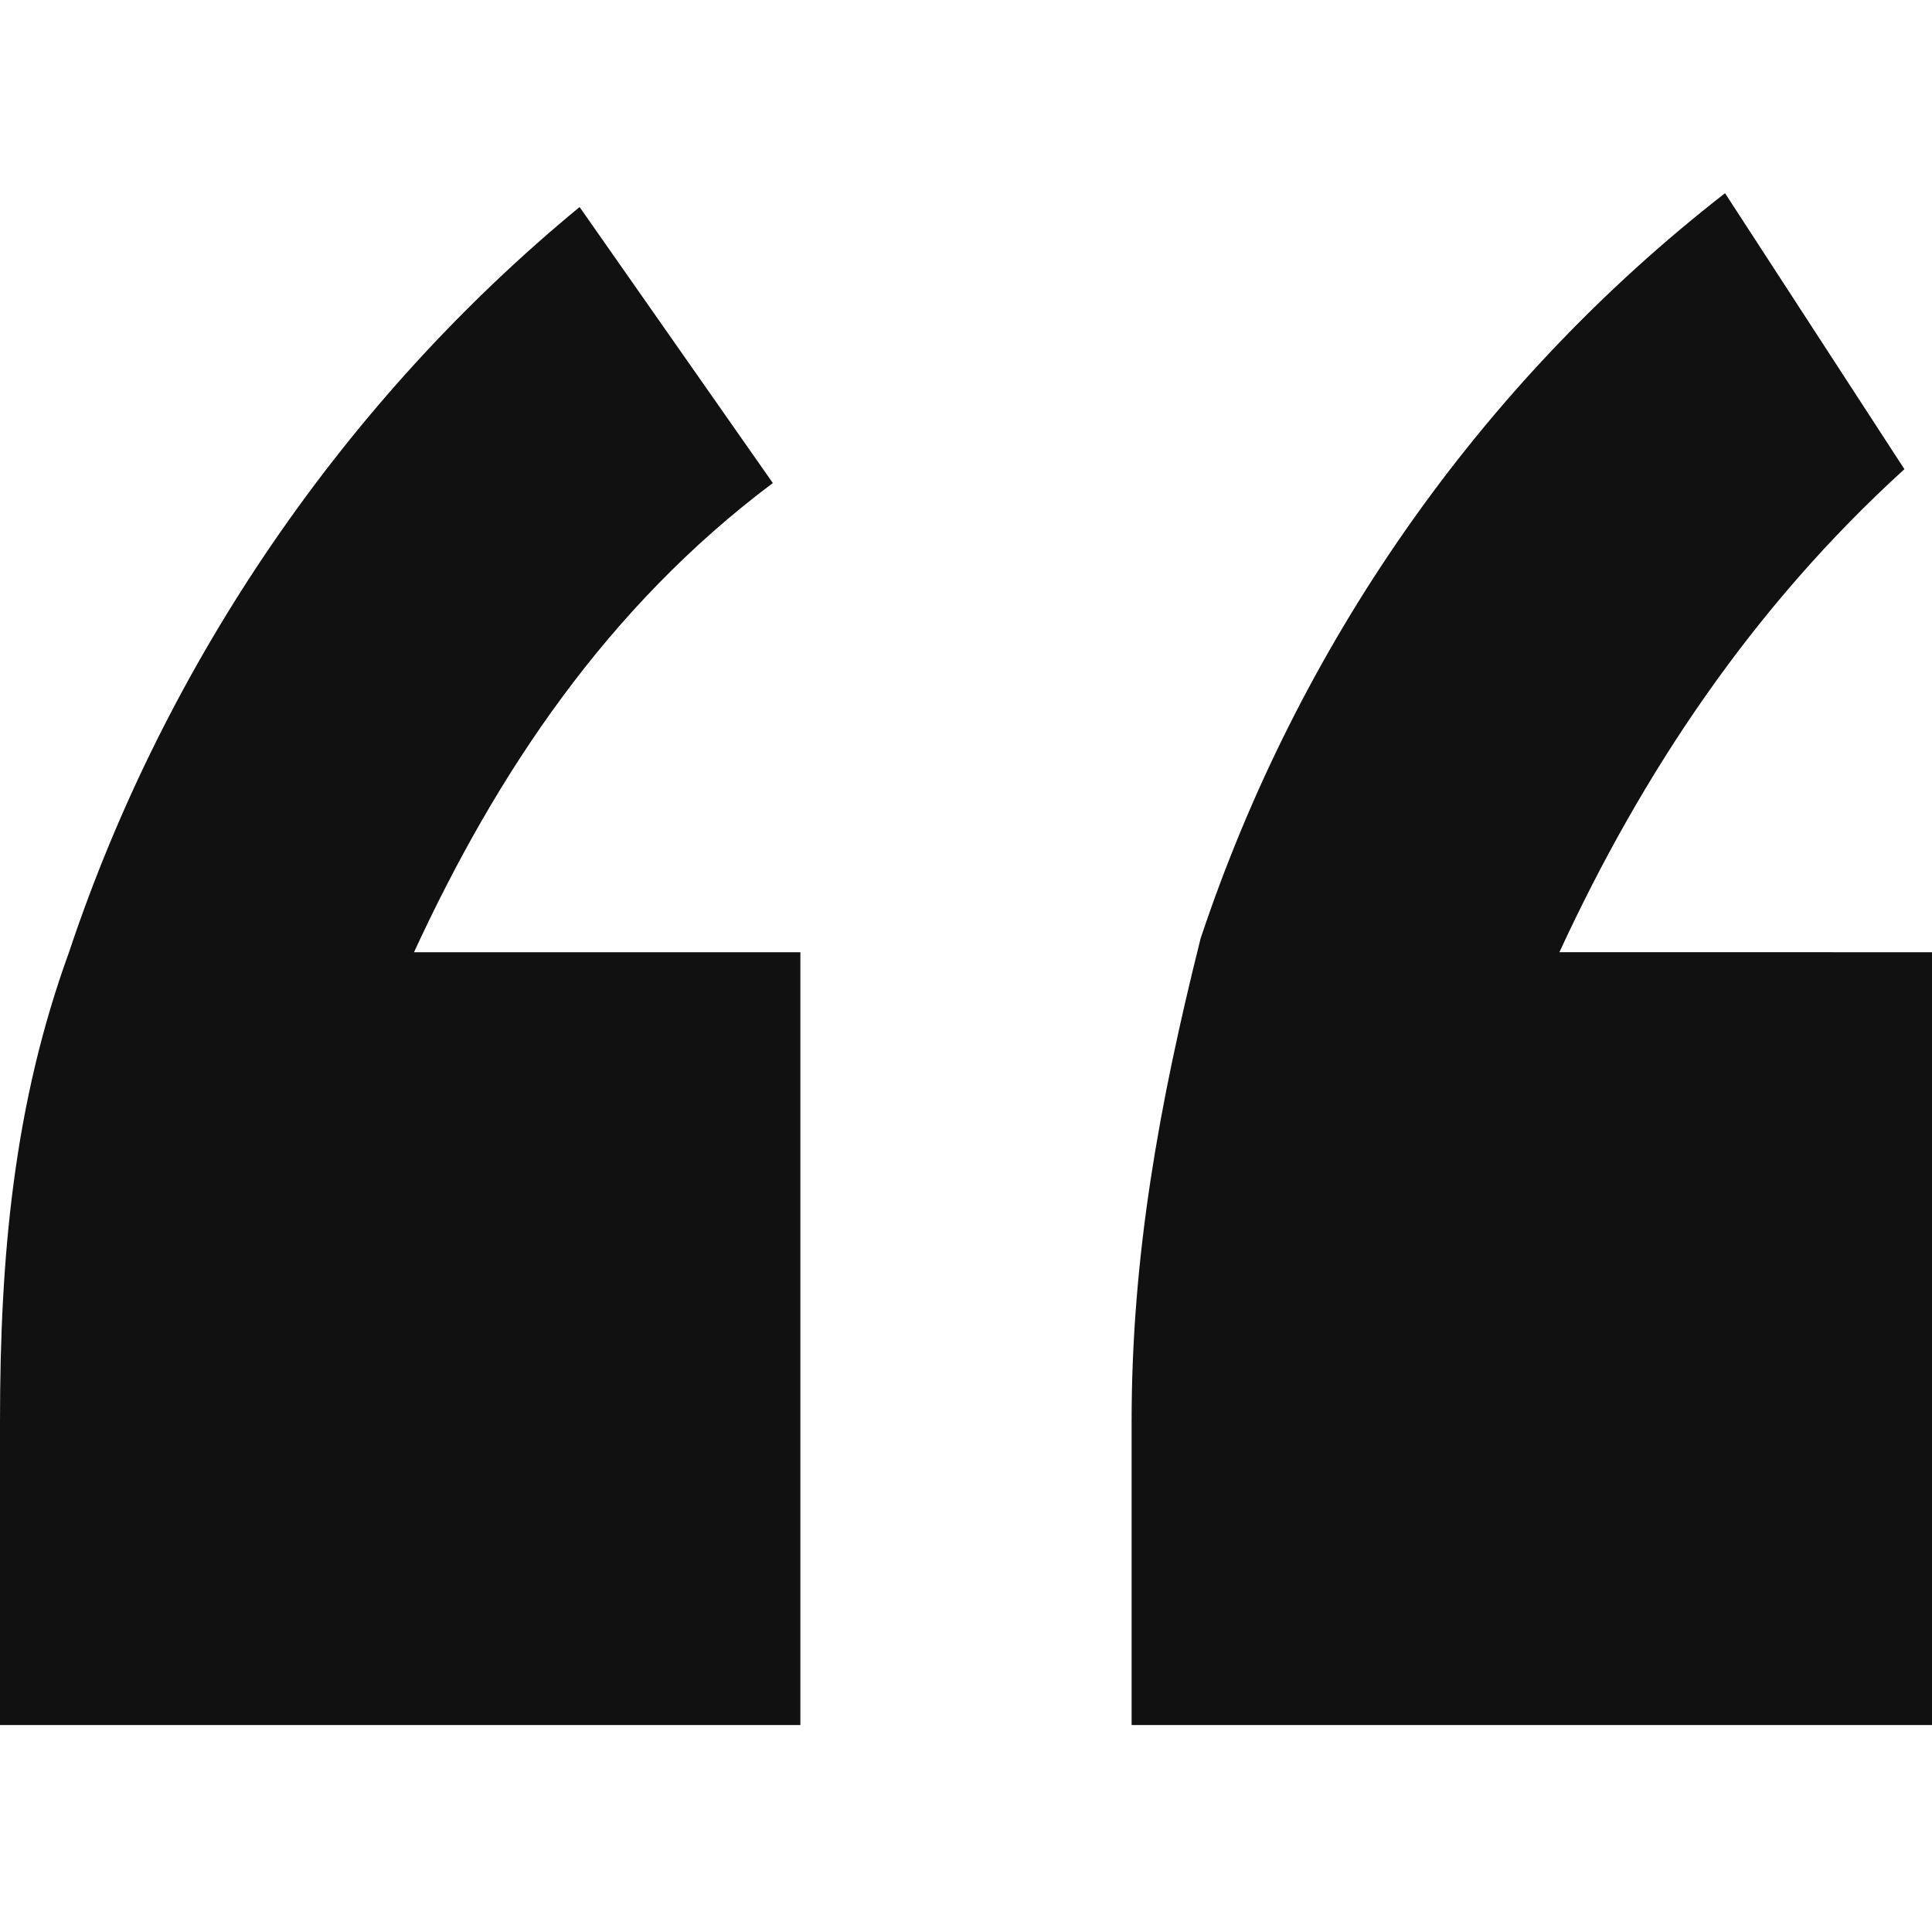 <svg height="32" viewBox="0 0 32 32" width="32" xmlns="http://www.w3.org/2000/svg"><path d="m25.829 15.771c1.371-2.971 3.2-5.714 5.714-8l-2.971-4.571c-4.114 3.2-7.086 7.543-8.686 12.343-.686 2.743-1.143 5.257-1.143 8v5.029h13.257v-12.8zm-13.029-7.771-3.2-4.571c-3.886 3.2-6.857 7.543-8.457 12.343-.914 2.514-1.143 5.029-1.143 7.771v5.029h13.257v-12.8h-6.4c1.371-2.971 3.2-5.714 5.943-7.771z" fill="#111"/></svg>